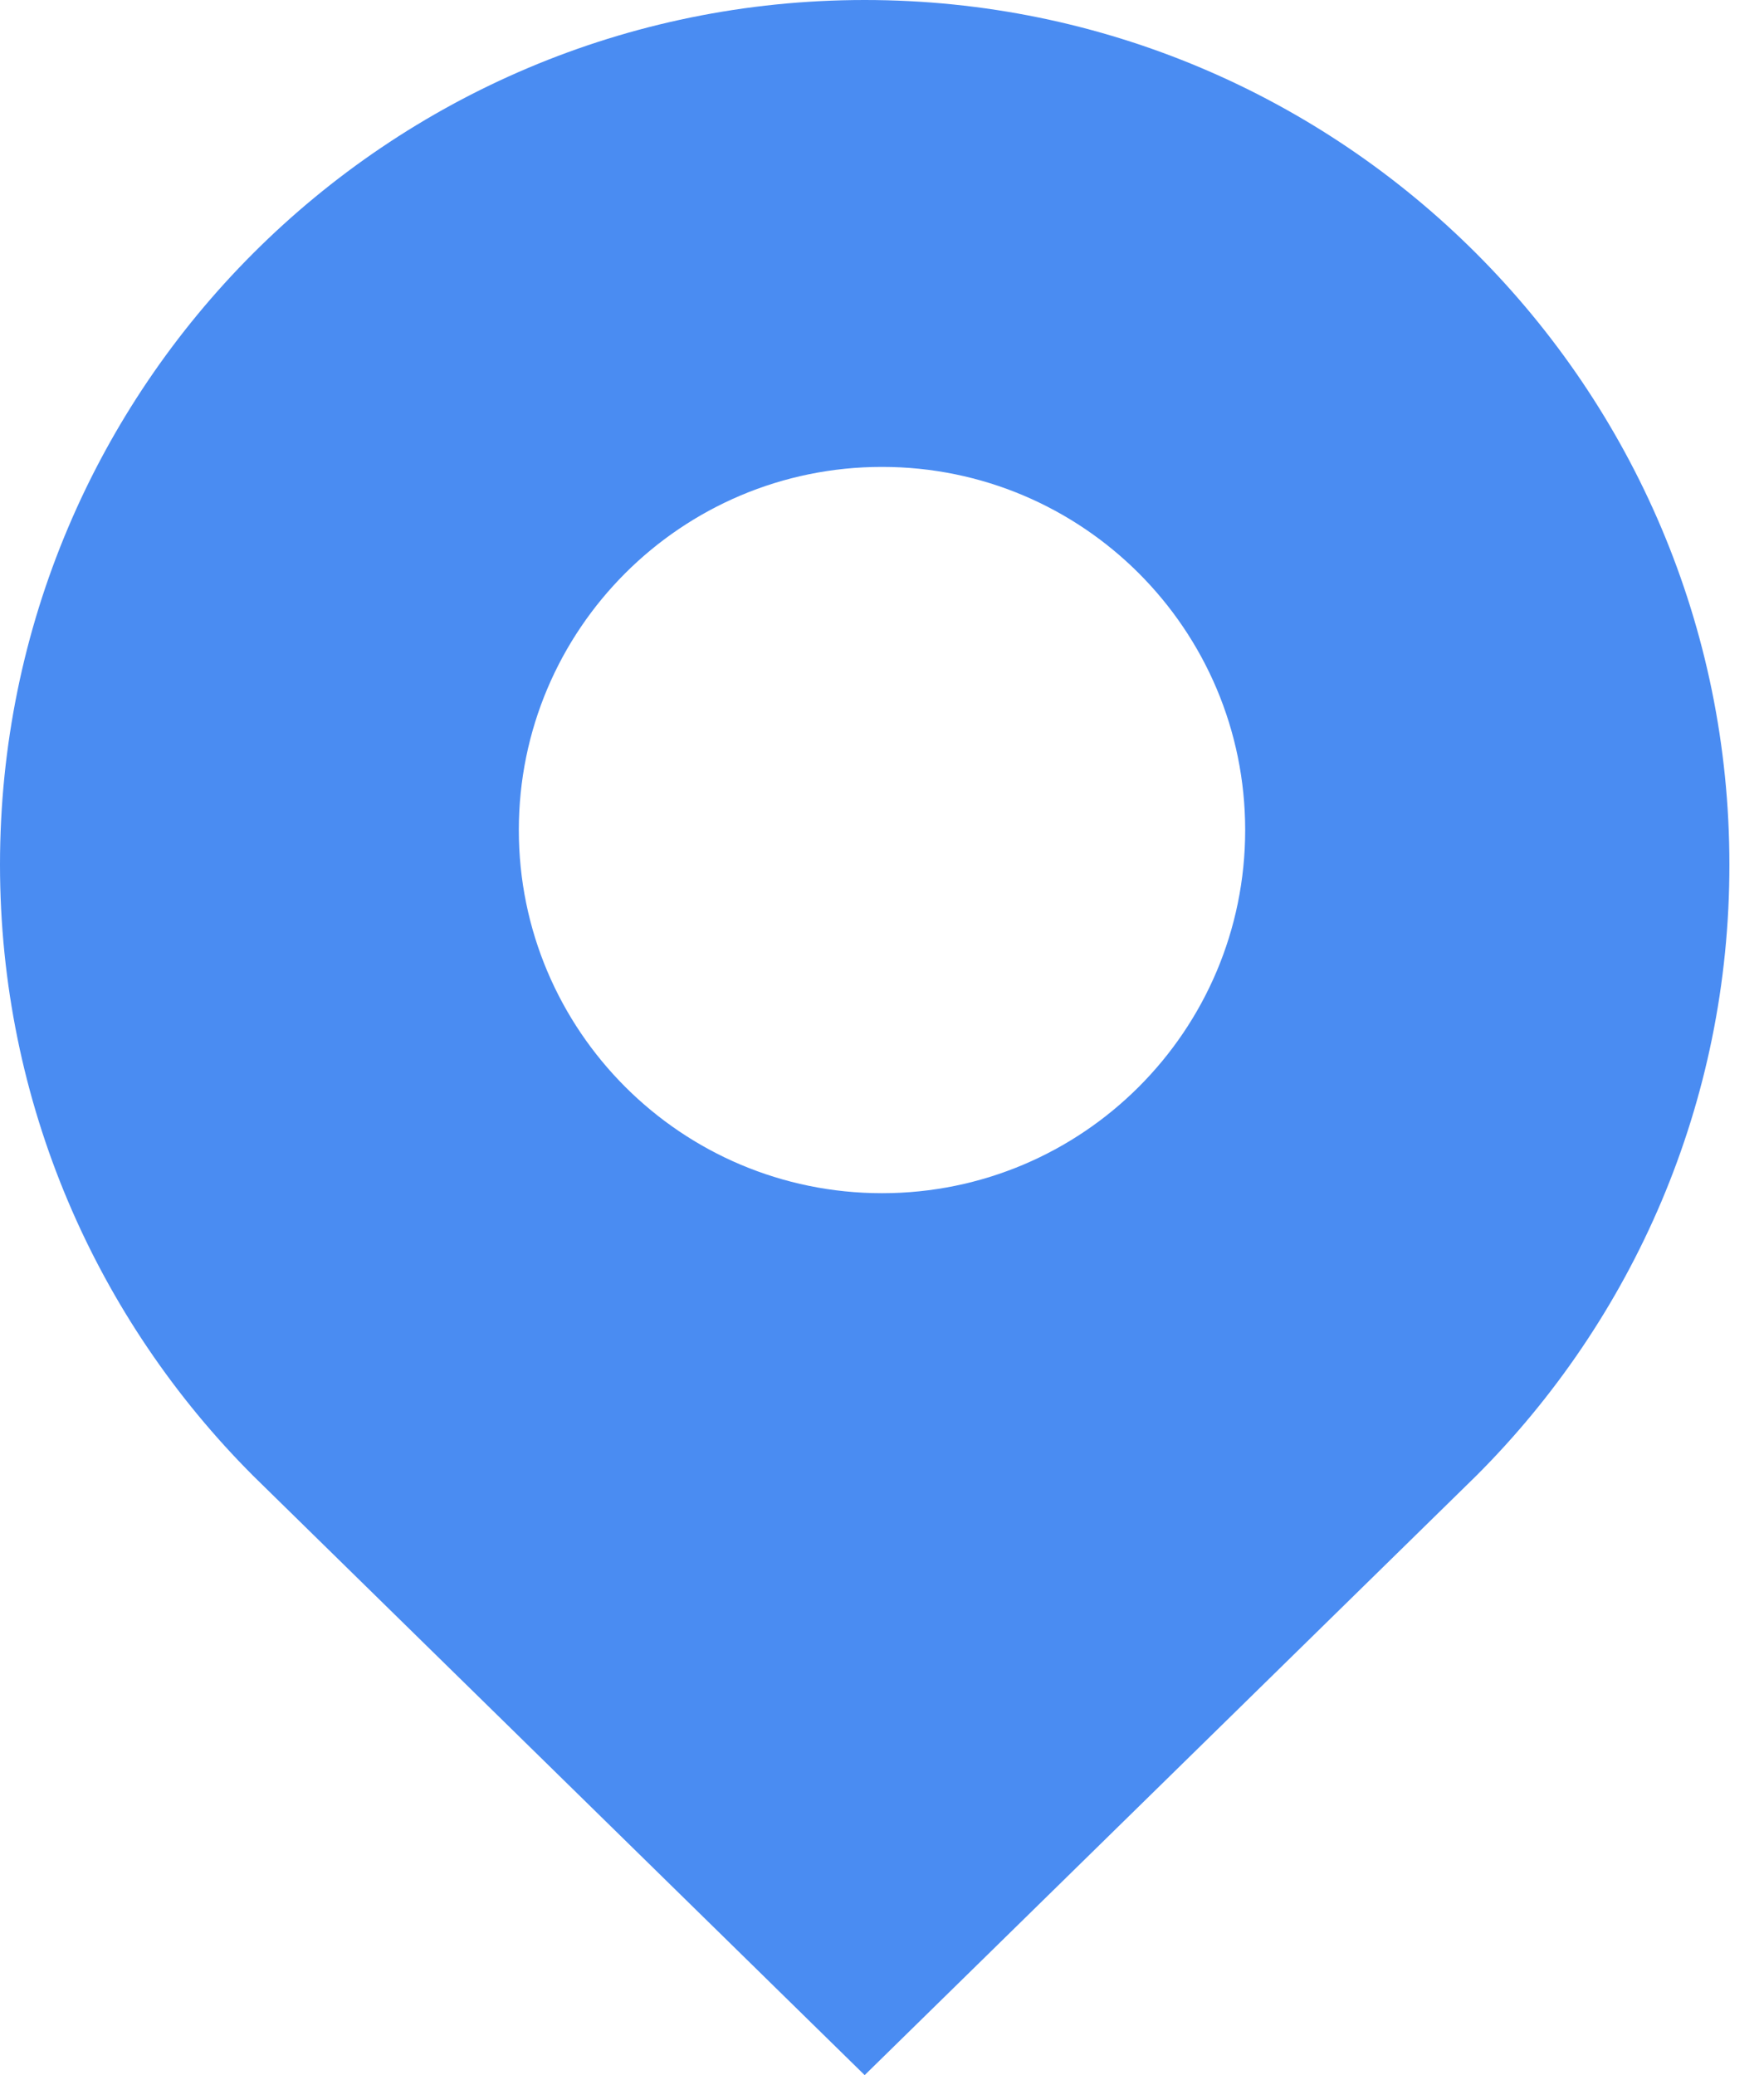 <?xml version="1.0" encoding="UTF-8"?>
<svg width="34px" height="40px" viewBox="0 0 34 40" version="1.1" xmlns="http://www.w3.org/2000/svg" xmlns:xlink="http://www.w3.org/1999/xlink">
    <!-- Generator: Sketch 49.1 (51147) - http://www.bohemiancoding.com/sketch -->
    <title>geotag-house-home</title>
    <desc>Created with Sketch.</desc>
    <defs></defs>
    <g id="小程序新设计" stroke="none" stroke-width="1" fill="none" fill-rule="evenodd">
        <g id="用户详情" transform="translate(-683, -1136)" fill="#4A8CF2" fill-rule="nonzero">
            <g id="geotag-house-home" transform="translate(683, 1136)">
                <path d="M16.666,0 C25.872,0 33.333,7.466 33.333,16.664 C33.337,21.267 31.471,25.433 28.453,28.448 L16.666,40 L4.883,28.451 C1.865,25.433 0,21.266 0,16.666 C0,7.457 7.466,0 16.666,0 Z M17,23 C20.866,23 24,19.866 24,16 C24,12.134 20.866,9 17,9 C13.134,9 10,12.134 10,16 C10,19.866 13.134,23 17,23 Z" id="Combined-Shape"></path>
            </g>
        </g>
    </g>
</svg>